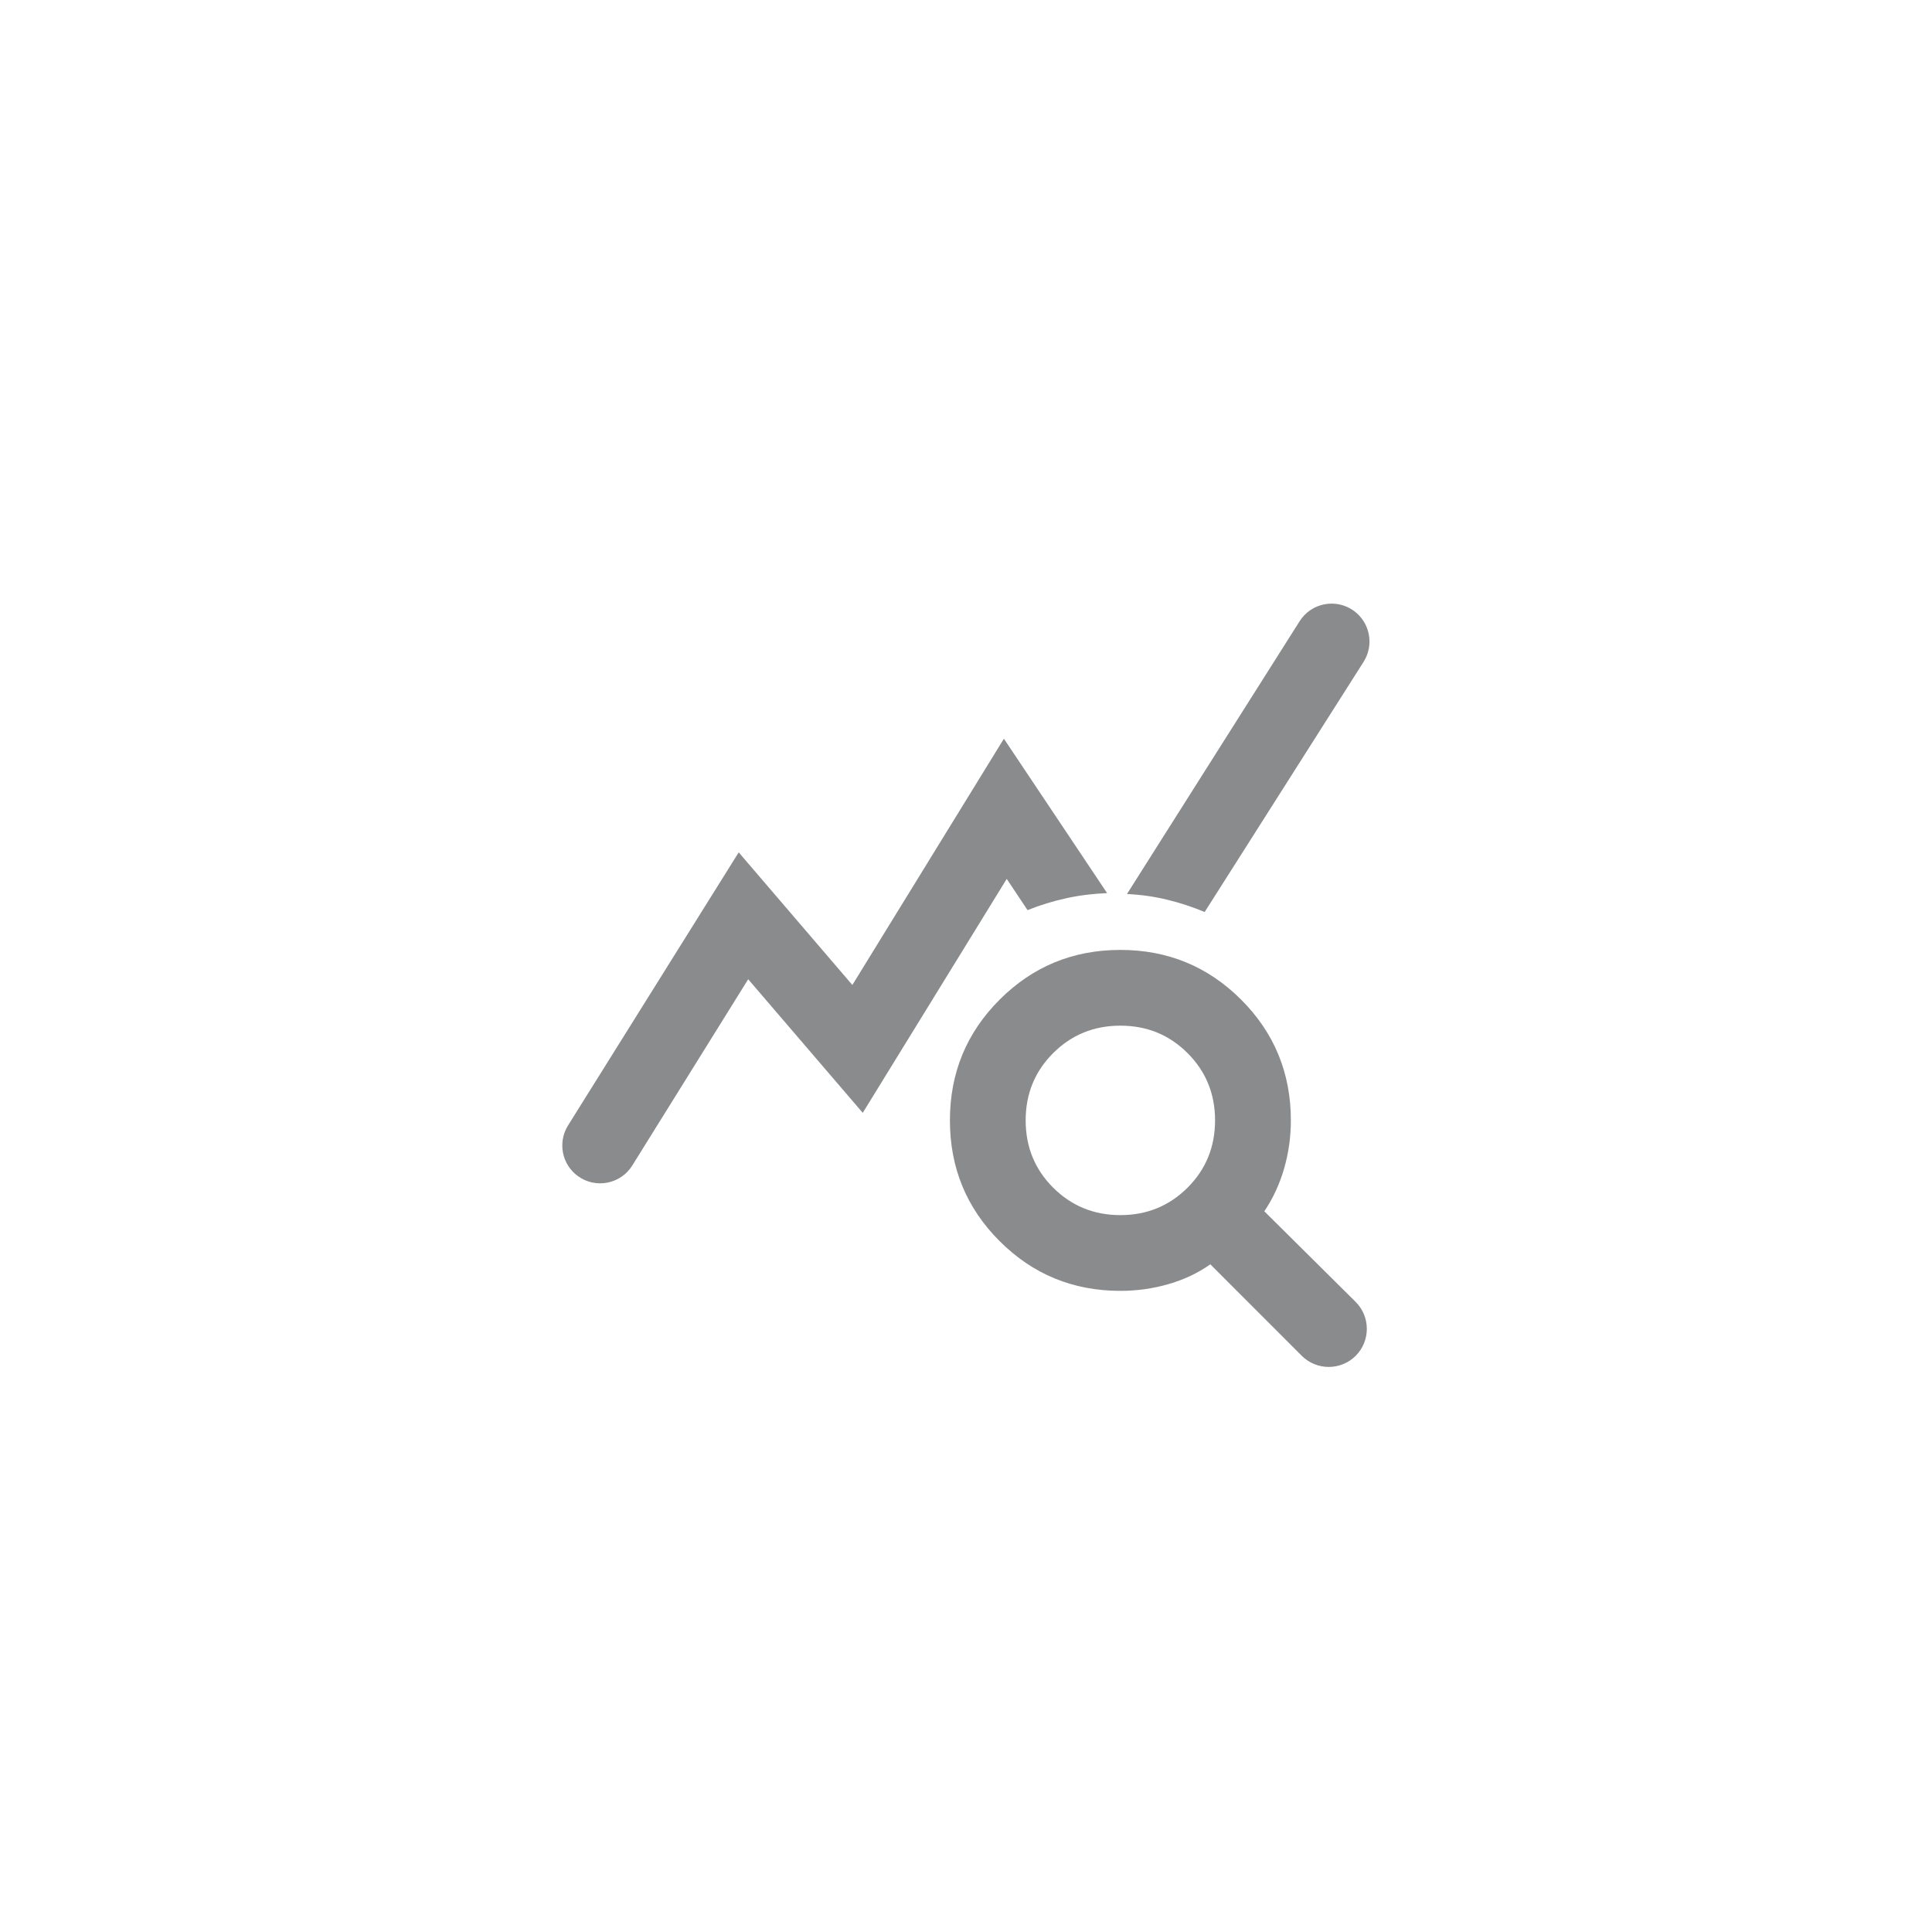 <svg width="34" height="34" viewBox="0 0 34 34" fill="none" xmlns="http://www.w3.org/2000/svg">
<mask id="mask0_619_36638" style="mask-type:alpha" maskUnits="userSpaceOnUse" x="9" y="9" width="16" height="16">
<rect x="9" y="9" width="16" height="16" fill="#D9D9D9"/>
</mask>
<g mask="url(#mask0_619_36638)">
<path d="M11.127 20.511C10.923 20.838 10.484 20.925 10.171 20.698C9.887 20.493 9.811 20.103 9.997 19.805L13 15L15 17.334L17.667 13L19.483 15.717C19.228 15.728 18.986 15.758 18.758 15.809C18.531 15.858 18.306 15.928 18.083 16.017L17.717 15.467L15.183 19.584L13.167 17.233L11.127 20.511ZM23.858 23.86C23.596 24.121 23.171 24.121 22.909 23.86L21.3 22.25C21.078 22.406 20.831 22.522 20.558 22.6C20.286 22.678 20.006 22.717 19.717 22.717C18.883 22.717 18.175 22.425 17.592 21.842C17.008 21.259 16.717 20.55 16.717 19.717C16.717 18.884 17.008 18.175 17.592 17.592C18.175 17.009 18.883 16.717 19.717 16.717C20.55 16.717 21.258 17.009 21.842 17.592C22.425 18.175 22.717 18.884 22.717 19.717C22.717 20.006 22.678 20.286 22.6 20.558C22.522 20.831 22.406 21.084 22.25 21.317L23.856 22.91C24.119 23.171 24.12 23.597 23.858 23.86ZM19.717 21.384C20.183 21.384 20.578 21.222 20.9 20.9C21.222 20.578 21.383 20.183 21.383 19.717C21.383 19.25 21.222 18.856 20.9 18.534C20.578 18.211 20.183 18.05 19.717 18.05C19.25 18.05 18.856 18.211 18.533 18.534C18.211 18.856 18.05 19.25 18.05 19.717C18.05 20.183 18.211 20.578 18.533 20.9C18.856 21.222 19.25 21.384 19.717 21.384ZM21.2 16.05C20.989 15.961 20.77 15.889 20.542 15.834C20.314 15.778 20.078 15.745 19.833 15.733L22.871 10.933C23.076 10.608 23.513 10.524 23.825 10.749C24.11 10.956 24.186 11.349 23.997 11.647L21.2 16.05Z" fill="#8A8B8C"/>
</g>
</svg>
